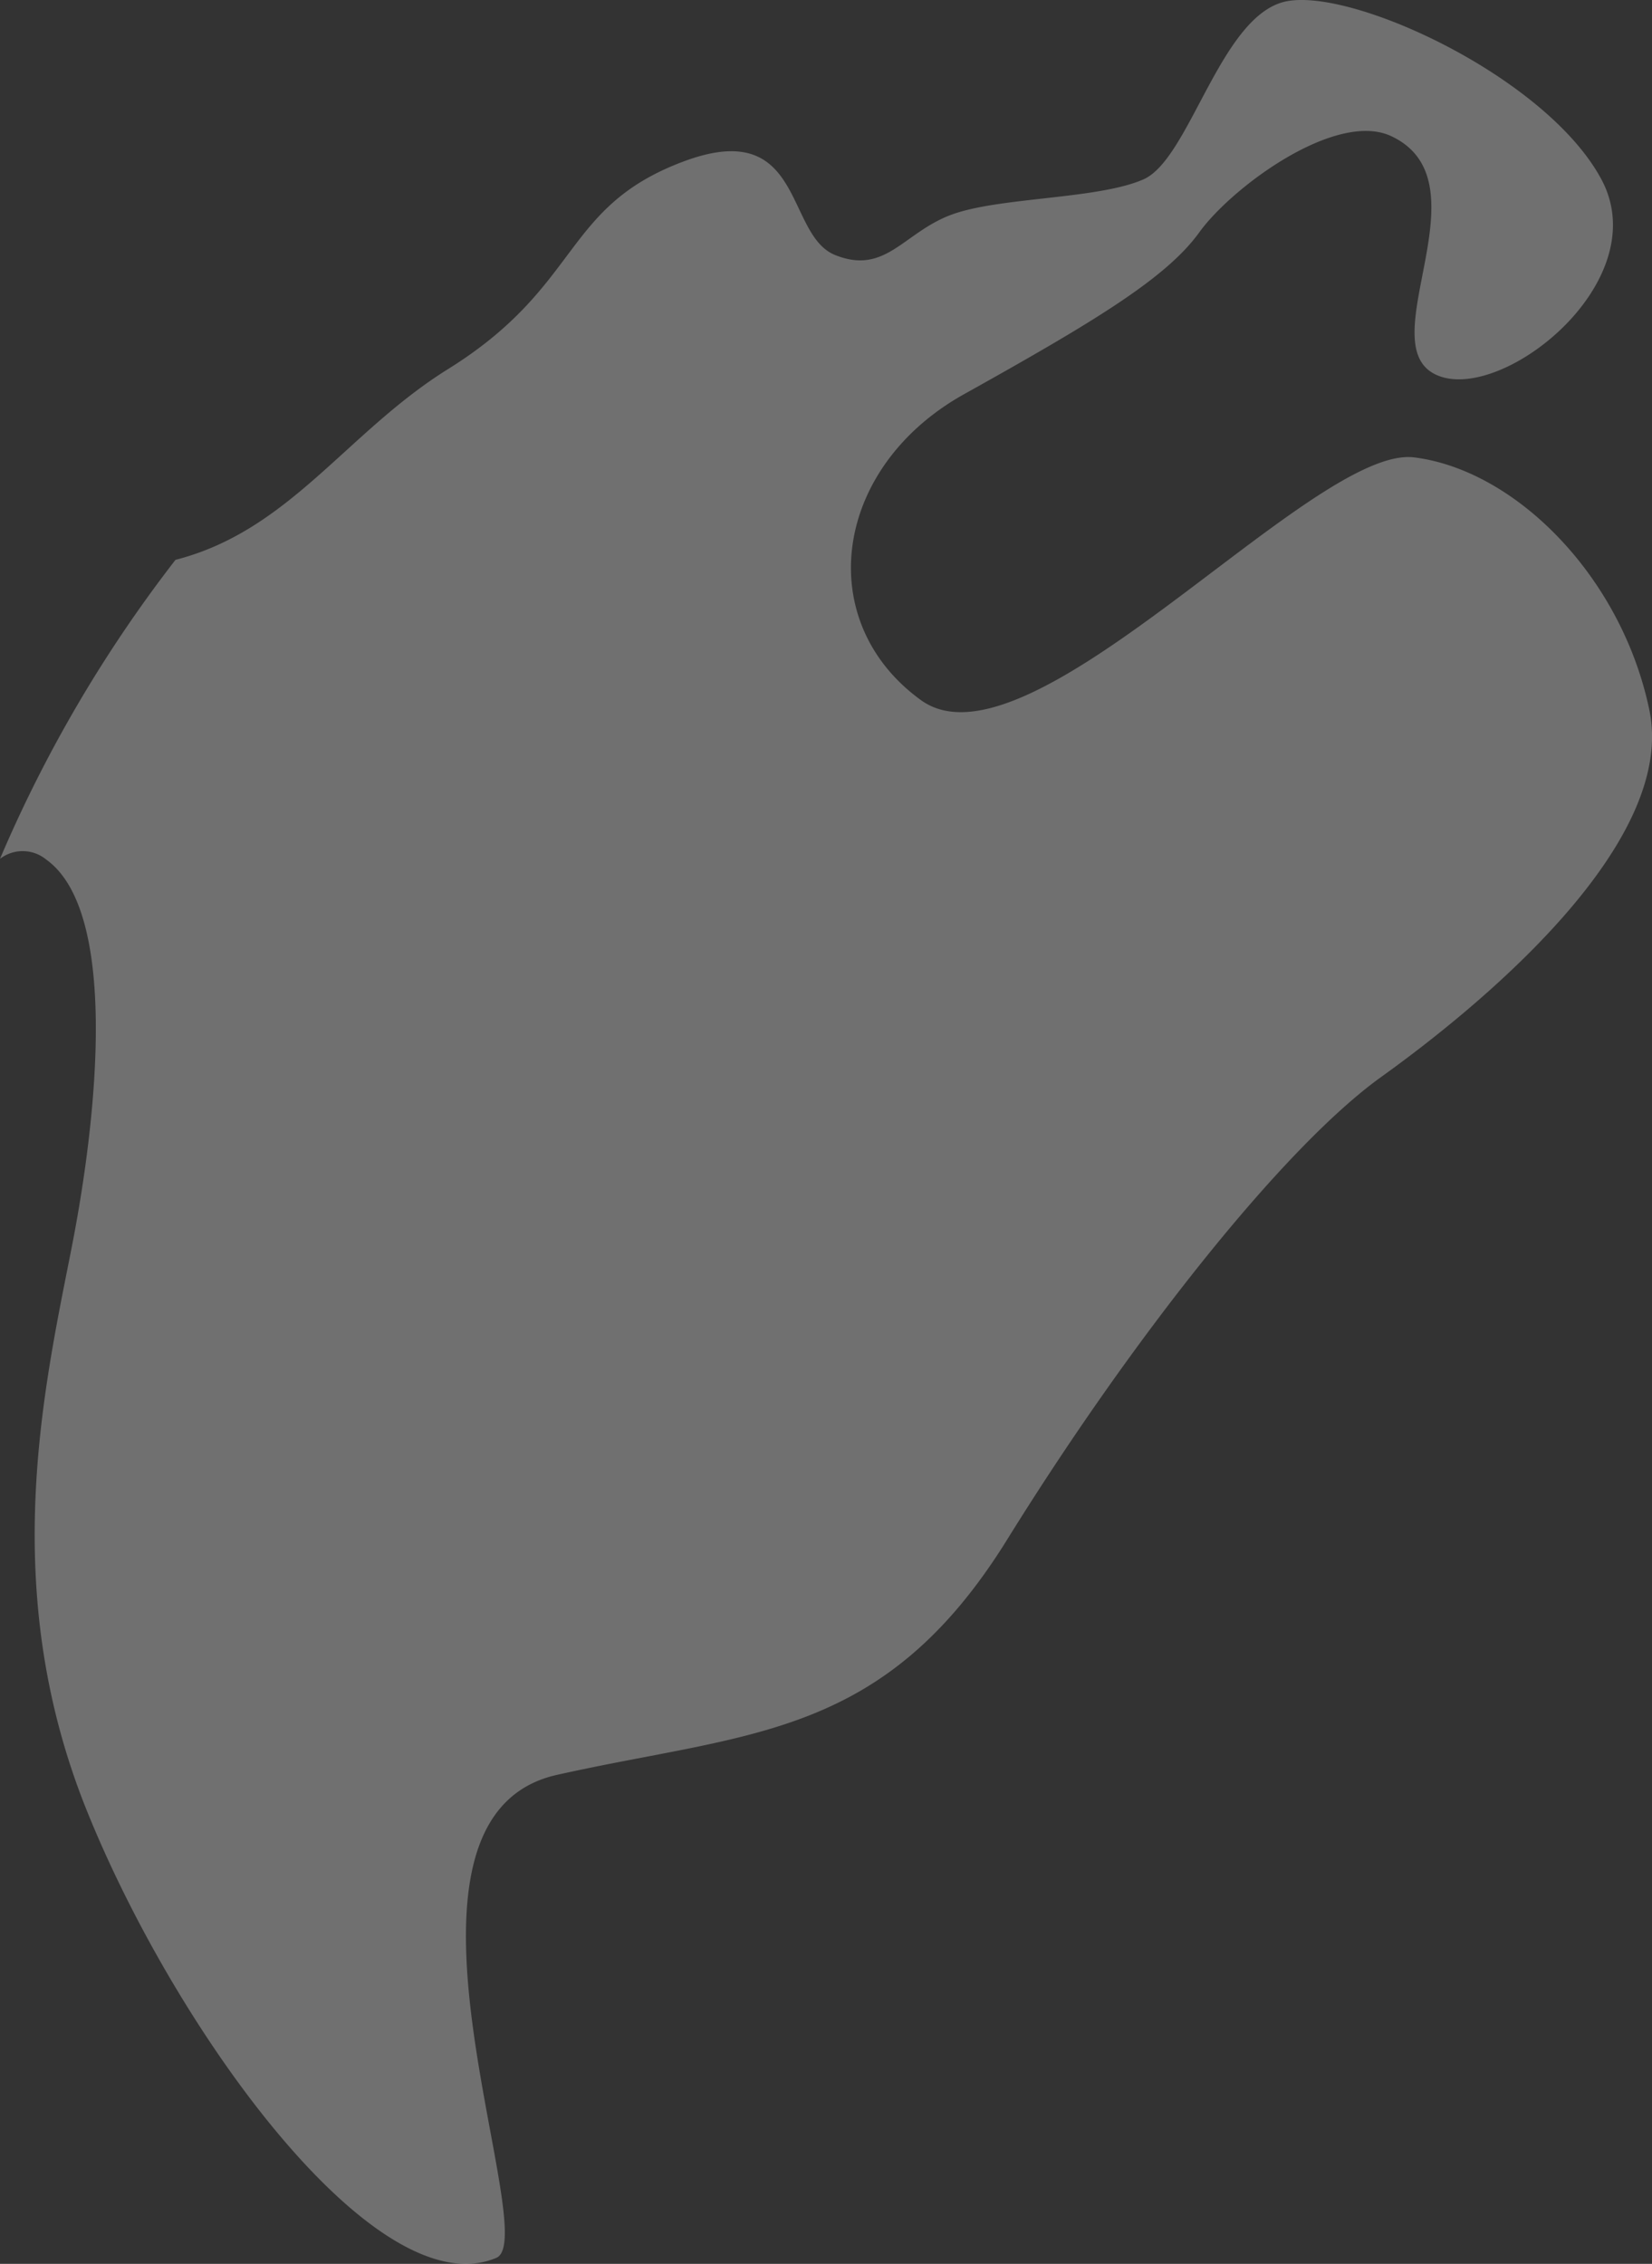 <svg xmlns="http://www.w3.org/2000/svg" width="200.197" height="274.334" viewBox="0 0 200.197 274.334">
  <rect x="0" y="0" width="200.197" height="274.334" fill="#333333" stroke="none"/>
  <path id="패스_2405" data-name="패스 2405" d="M25.539,212.683c8.577,6.124,6.438,30.024,3.06,47.18s-8.882,41.374,1.853,68.036c10.717,26.659,35.1,60.354,49.638,54.234,5.822-2.445-15.942-53.313,7.35-58.528s39.536-4.29,54.551-28.5,33.394-47.49,45.336-56.075c11.957-8.58,35.865-28.194,32.5-44.437s-16.248-29.108-28.507-30.64-46.563,38.922-59.749,29.429c-13.18-9.516-10.732-28.2,5.211-37.091s24.515-14.093,28.5-19.61,16.6-14.815,23.292-11.641c11.652,5.513-2.449,24.821,5.2,28.8,7.671,3.988,26.975-11.037,20.232-23.587-6.743-12.572-30.952-23.606-38.616-21.459s-11.328,19-16.855,21.459c-5.506,2.441-17.459,2.136-23.281,4.287s-7.97,7.35-14.1,4.894-3.675-16.848-18.394-11.332S90.5,143.119,74.271,153.234c-12.343,7.676-19.2,19.588-33.06,23.134A163.917,163.917,0,0,0,19.946,212.6,4.5,4.5,0,0,1,25.539,212.683Z" transform="translate(-19.945 -108.527)" fill="#fff" opacity="0.3"/>
</svg>
